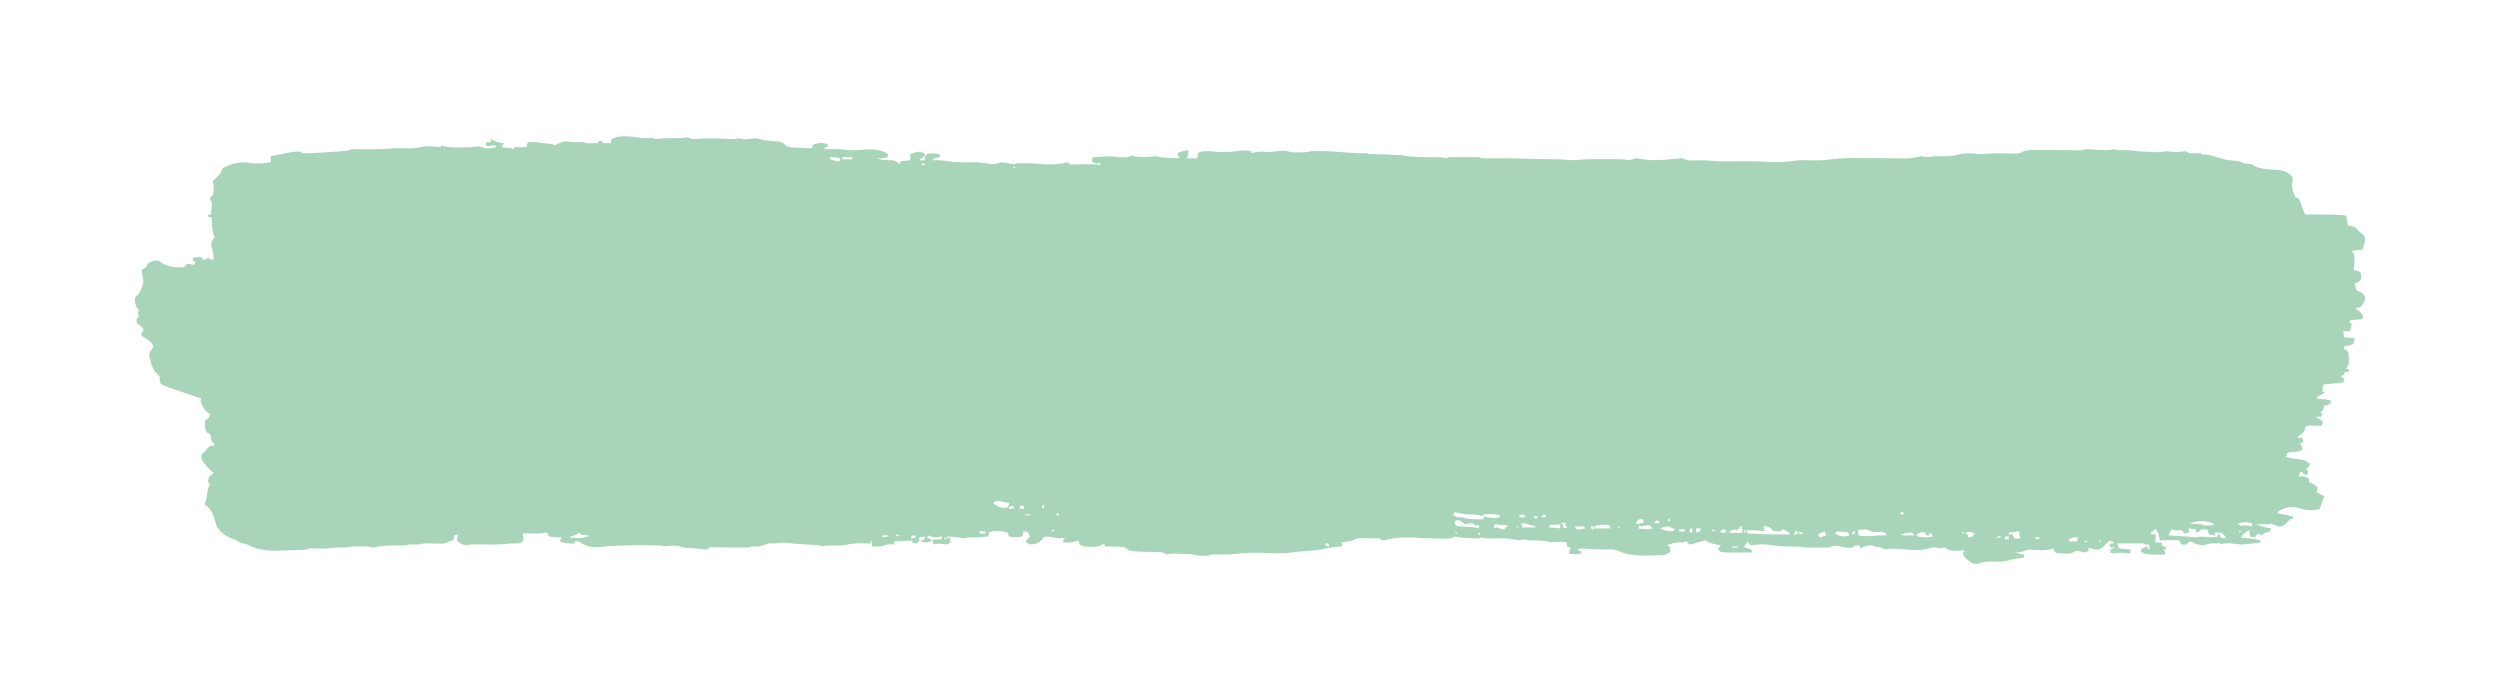 <svg width="871" height="244" viewBox="0 0 871 244" fill="none" xmlns="http://www.w3.org/2000/svg">
<g filter="url(#filter0_d_1071_1341)">
<path d="M223.559 27.047C224.752 27.15 225.934 27.134 227.131 27.102C227.759 27.124 227.759 27.124 228.09 27.474C228.698 27.441 229.305 27.385 229.911 27.321C231.98 27.13 234.019 27.099 236.093 27.137C237.078 27.15 237.97 27.137 238.933 26.905C239.677 26.773 239.677 26.773 240.261 27.112C241.444 27.691 242.651 27.431 243.919 27.321C246.844 27.11 249.708 27.168 252.633 27.363C254.033 27.45 255.351 27.495 256.743 27.288C257.886 27.124 257.886 27.124 258.548 27.474C259.853 27.531 261.087 27.449 262.376 27.255C263.723 27.083 264.544 27.344 265.831 27.825C266.471 27.897 267.113 27.954 267.756 28C272.43 28.356 272.43 28.356 274.108 29.927C274.993 30.24 275.6 30.341 276.516 30.389C276.789 30.403 277.062 30.418 277.343 30.433C277.628 30.447 277.912 30.461 278.205 30.475C278.486 30.49 278.768 30.505 279.058 30.521C280.389 30.59 281.714 30.648 283.046 30.628C283.046 30.281 283.046 29.934 283.046 29.577C284.78 28.687 286.506 28.604 288.343 29.226C288.343 29.573 288.343 29.92 288.343 30.278C288.016 30.278 287.688 30.278 287.35 30.278C287.35 30.509 287.35 30.74 287.35 30.979C287.754 30.974 288.157 30.97 288.572 30.966C289.11 30.963 289.647 30.96 290.185 30.957C290.582 30.952 290.582 30.952 290.987 30.948C292.569 30.941 294.06 31.067 295.627 31.329C297.502 31.44 299.346 31.293 301.213 31.11C304.133 30.874 306.989 31.086 309.531 32.731C309.422 33.078 309.313 33.425 309.2 33.782C307.964 34.09 306.827 34.164 305.559 34.132C307.021 34.683 308.161 34.857 309.718 34.789C311.432 34.744 312.216 35.056 313.504 36.235C313.613 35.888 313.723 35.541 313.835 35.184C314.928 35.068 316.02 34.952 317.146 34.833C317.146 34.602 317.146 34.371 317.146 34.132C317.146 33.67 317.146 33.207 317.146 32.731C318.817 31.873 320.345 31.757 322.112 32.38C322.112 32.727 322.112 33.074 322.112 33.431C321.284 34.001 321.284 34.001 320.456 34.483C320.456 34.598 320.456 34.714 320.456 34.833C321.003 34.833 321.549 34.833 322.112 34.833C322.139 34.559 322.166 34.284 322.194 34.001C322.443 33.081 322.443 33.081 323.001 32.665C323.967 32.306 324.658 32.384 325.671 32.512C326.16 32.57 326.16 32.57 326.659 32.629C327.03 32.679 327.03 32.679 327.409 32.731C327.409 33.078 327.409 33.425 327.409 33.782C327.156 33.825 326.903 33.869 326.643 33.913C325.686 34.091 325.686 34.091 324.76 34.833C324.938 34.825 325.115 34.817 325.298 34.809C327.054 34.766 328.712 34.913 330.45 35.184C333.101 35.588 335.724 35.585 338.398 35.539C338.709 35.534 339.02 35.529 339.341 35.524C339.618 35.518 339.894 35.512 340.179 35.505C341.031 35.536 341.805 35.698 342.637 35.884C342.924 35.884 343.211 35.884 343.506 35.884C344.293 35.884 344.293 35.884 345.286 36.235C345.936 36.215 345.936 36.215 346.61 36.103C346.835 36.072 347.061 36.04 347.293 36.008C348.003 35.888 348.003 35.888 348.928 35.534C349.77 35.63 350.595 35.744 351.431 35.884C353.028 36.248 353.028 36.248 354.556 35.884C357.212 35.751 359.848 35.918 362.493 36.156C365.402 36.386 368.495 36.39 371.34 35.653C371.591 35.614 371.843 35.575 372.102 35.534C372.32 35.765 372.539 35.997 372.764 36.235C373.745 36.327 373.745 36.327 374.894 36.291C375.32 36.287 375.747 36.283 376.186 36.279C376.639 36.272 377.091 36.264 377.544 36.257C378.426 36.244 379.308 36.234 380.191 36.225C380.78 36.216 380.78 36.216 381.381 36.206C382.365 36.235 382.365 36.235 383.358 36.585C383.358 36.354 383.358 36.123 383.358 35.884C382.897 35.906 382.897 35.906 382.427 35.928C381.372 35.884 381.372 35.884 380.378 35.184C380.488 34.721 380.597 34.258 380.709 33.782C381.82 33.712 382.93 33.648 384.041 33.585C384.353 33.565 384.665 33.545 384.987 33.525C386.708 33.43 388.272 33.468 389.979 33.782C391.66 33.903 393.081 33.918 394.614 33.081C394.723 33.197 394.832 33.312 394.945 33.431C397.431 33.84 399.83 33.768 402.323 33.486C403.222 33.431 403.222 33.431 404.215 33.782C404.729 33.833 405.244 33.868 405.76 33.893C406.056 33.907 406.351 33.922 406.656 33.937C406.963 33.951 407.271 33.965 407.587 33.979C407.899 33.994 408.21 34.009 408.531 34.025C409.299 34.062 410.068 34.098 410.836 34.132C410.617 33.554 410.399 32.976 410.174 32.38C411.487 31.748 412.717 31.507 414.147 31.329C413.857 33.344 413.857 33.344 413.484 34.132C414.686 34.132 415.888 34.132 417.126 34.132C417.235 33.554 417.345 32.976 417.457 32.38C418.34 31.446 420.577 31.724 421.761 31.679C422.335 31.724 422.907 31.782 423.478 31.855C425.106 32.05 426.669 32.004 428.299 31.898C428.652 31.876 428.652 31.876 429.011 31.852C430.11 31.773 431.178 31.656 432.268 31.481C433.611 31.292 434.666 31.457 435.997 31.679C435.997 31.911 435.997 32.142 435.997 32.38C436.273 32.298 436.273 32.298 436.555 32.215C438.123 31.791 439.314 31.659 440.934 31.95C441.993 32.072 443.001 31.904 444.055 31.771C447.585 31.403 447.585 31.403 449.207 31.855C449.906 32.031 450.509 32.075 451.227 32.076C451.472 32.077 451.717 32.077 451.97 32.078C452.222 32.076 452.475 32.075 452.736 32.074C452.99 32.075 453.244 32.076 453.506 32.078C454.595 32.076 455.482 32.046 456.522 31.679C457.389 31.634 458.242 31.613 459.109 31.614C459.377 31.613 459.645 31.613 459.921 31.613C463.025 31.64 466.117 31.884 469.211 32.131C471.369 32.3 473.497 32.414 475.661 32.358C476.386 32.38 476.386 32.38 477.379 32.731C477.993 32.747 478.607 32.744 479.221 32.731C481.62 32.708 483.999 32.849 486.393 33.004C487.139 33.05 487.887 33.081 488.635 33.081C488.865 33.135 489.095 33.189 489.332 33.244C490.675 33.507 492.011 33.562 493.374 33.629C493.665 33.644 493.956 33.659 494.256 33.675C496.547 33.785 498.828 33.8 501.121 33.76C502.089 33.779 502.921 33.932 503.864 34.132C504.083 34.017 504.301 33.901 504.526 33.782C505.368 33.747 506.2 33.733 507.041 33.735C507.414 33.735 507.414 33.735 507.793 33.734C508.318 33.734 508.842 33.735 509.367 33.736C510.173 33.738 510.979 33.736 511.784 33.734C512.293 33.734 512.802 33.735 513.311 33.735C513.553 33.735 513.796 33.734 514.046 33.733C515.744 33.742 515.744 33.742 516.113 34.132C516.606 34.161 517.1 34.166 517.593 34.16C517.908 34.158 518.223 34.156 518.548 34.154C518.892 34.151 519.236 34.147 519.591 34.143C522.464 34.128 525.334 34.143 528.206 34.209C528.545 34.217 528.884 34.225 529.233 34.233C530.26 34.257 531.287 34.282 532.315 34.307C533.364 34.333 534.414 34.358 535.463 34.383C536.106 34.398 536.75 34.413 537.393 34.429C539.015 34.468 540.634 34.489 542.256 34.477C543.714 34.49 545.171 34.622 546.625 34.739C547.923 34.829 549.15 34.825 550.443 34.663C552.076 34.481 553.685 34.432 555.326 34.436C555.75 34.436 555.75 34.436 556.183 34.435C556.776 34.435 557.368 34.436 557.961 34.437C558.862 34.439 559.762 34.437 560.663 34.435C561.243 34.435 561.823 34.435 562.402 34.436C562.668 34.435 562.934 34.435 563.207 34.434C564.458 34.44 565.663 34.498 566.903 34.683C568.176 34.844 568.6 34.632 569.745 34.132C570.821 34.23 570.821 34.23 572.063 34.461C575.819 35.07 579.579 34.724 583.347 34.354C583.917 34.298 583.917 34.298 584.498 34.242C584.819 34.204 585.141 34.167 585.472 34.128C586.298 34.132 586.298 34.132 586.923 34.48C587.707 34.876 588.186 34.91 589.049 34.889C589.324 34.886 589.599 34.882 589.882 34.878C590.31 34.867 590.31 34.867 590.747 34.855C592.57 34.815 594.355 34.83 596.172 35.007C599.627 35.315 603.098 35.203 606.563 35.176C609.956 35.153 613.304 35.186 616.688 35.464C618.15 35.56 619.58 35.51 621.039 35.403C621.422 35.38 621.422 35.38 621.813 35.356C622.982 35.281 624.123 35.171 625.283 34.993C627.531 34.679 629.822 34.832 632.084 34.878C634.169 34.899 636.183 34.78 638.249 34.483C641.088 34.104 643.876 34.047 646.734 34.076C647.236 34.078 647.738 34.08 648.24 34.082C649.544 34.086 650.848 34.095 652.152 34.105C654.243 34.12 656.335 34.13 658.427 34.138C659.148 34.142 659.869 34.148 660.59 34.154C665.051 34.29 665.051 34.29 669.395 33.431C669.688 33.489 669.982 33.547 670.284 33.607C671.366 33.779 672.229 33.67 673.304 33.514C674.478 33.38 675.643 33.425 676.823 33.453C678.59 33.476 680.161 33.404 681.875 32.911C684.352 32.324 686.937 32.261 689.438 32.66C690.386 32.742 691.263 32.661 692.209 32.564C694.909 32.324 697.588 32.382 700.294 32.456C700.669 32.461 701.044 32.465 701.431 32.471C701.764 32.478 702.098 32.486 702.441 32.494C703.543 32.43 703.543 32.43 704.67 31.855C706.58 31.046 708.54 31.206 710.566 31.239C711.196 31.242 711.196 31.242 711.839 31.246C712.949 31.252 714.058 31.264 715.167 31.277C716.735 31.296 718.303 31.307 719.871 31.317C720.705 31.323 721.538 31.331 722.372 31.342C722.747 31.345 723.123 31.349 723.51 31.352C723.841 31.356 724.172 31.36 724.513 31.364C725.387 31.368 725.387 31.368 726.337 30.979C726.918 30.977 727.499 30.998 728.079 31.033C728.594 31.061 728.594 31.061 729.119 31.089C729.838 31.132 730.556 31.175 731.274 31.218C732.814 31.301 734.29 31.371 735.82 31.143C736.931 30.979 736.931 30.979 737.593 31.329C738.734 31.354 739.87 31.328 741.011 31.307C742.228 31.329 742.228 31.329 743.278 31.491C745.082 31.759 746.885 31.822 748.704 31.898C749.072 31.916 749.44 31.934 749.818 31.953C750.175 31.968 750.531 31.984 750.899 32C751.22 32.014 751.542 32.028 751.873 32.043C752.882 32.029 753.816 31.866 754.808 31.679C755.598 31.734 755.598 31.734 756.36 31.855C757.951 32.061 759.4 31.934 760.983 31.7C761.76 31.679 761.76 31.679 762.754 32.38C763.728 32.452 763.728 32.452 764.781 32.402C765.43 32.383 766.078 32.373 766.726 32.38C766.89 32.554 766.89 32.554 767.057 32.731C767.553 32.787 768.05 32.828 768.547 32.862C770.007 33.001 771.244 33.344 772.618 33.865C774.847 34.681 777.06 34.933 779.406 35.063C780.307 35.185 780.829 35.448 781.624 35.884C782.385 36.007 783.134 36.06 783.901 36.114C784.604 36.235 784.604 36.235 785.597 36.936C787.792 37.854 789.93 38.051 792.26 38.118C794.531 38.195 796.401 38.43 798.177 40.09C798.839 41.141 798.839 41.141 798.785 41.81C798.735 42.059 798.684 42.308 798.632 42.564C798.374 44.498 798.876 46.141 799.833 47.799C800.16 47.914 800.488 48.03 800.826 48.149C801.488 49.2 801.488 49.2 801.798 50.361C802.134 51.596 802.587 52.619 803.143 53.756C803.561 53.753 803.561 53.753 803.987 53.75C805.041 53.744 806.096 53.74 807.15 53.737C807.602 53.735 808.055 53.733 808.507 53.73C811.482 53.71 814.416 53.81 817.379 54.106C817.597 55.263 817.816 56.419 818.041 57.611C818.389 57.632 818.737 57.654 819.096 57.676C820.601 58.016 821.011 58.512 822.014 59.713C822.314 59.937 822.615 60.161 822.924 60.392C823.669 61.115 823.669 61.115 824 62.078C824 63.604 823.576 64.623 823.007 66.021C822.772 66.038 822.536 66.055 822.294 66.073C821.99 66.099 821.686 66.125 821.372 66.152C820.917 66.189 820.917 66.189 820.453 66.226C820.203 66.274 819.953 66.322 819.696 66.371C819.587 66.603 819.478 66.834 819.365 67.072C819.584 67.072 819.802 67.072 820.027 67.072C820.354 68.455 820.346 69.621 820.213 71.036C820.18 71.411 820.146 71.785 820.111 72.171C820.084 72.454 820.056 72.737 820.027 73.029C821.174 73.376 821.174 73.376 822.345 73.73C822.614 74.869 822.614 74.869 822.676 76.183C821.91 77.037 821.91 77.037 821.02 77.585C820.802 77.585 820.583 77.585 820.358 77.585C820.54 78.787 820.54 78.787 821.02 80.038C821.981 80.648 821.981 80.648 823.007 81.089C823.648 81.746 823.648 81.746 824 82.491C823.963 84.019 823.364 84.945 822.345 85.995C821.269 86.28 821.269 86.28 820.358 86.345C820.604 86.483 820.85 86.62 821.103 86.761C822.095 87.453 822.692 88.096 823.338 89.149C823.229 89.496 823.119 89.843 823.007 90.2C821.587 90.316 820.166 90.431 818.703 90.55C818.703 90.897 818.703 91.244 818.703 91.602C818.922 91.602 819.14 91.602 819.365 91.602C819.192 92.57 818.998 93.468 818.703 94.405C817.931 94.405 817.158 94.405 816.386 94.405C816.549 95.446 816.549 95.446 816.717 96.508C817.918 96.623 819.12 96.739 820.358 96.858C820.027 98.61 820.027 98.61 819.469 99.048C818.559 99.361 817.664 99.525 816.717 99.661C816.717 100.008 816.717 100.355 816.717 100.713C816.93 100.789 817.143 100.866 817.362 100.945C818.041 101.413 818.041 101.413 818.254 102.276C818.273 102.613 818.291 102.95 818.31 103.297C818.344 103.8 818.344 103.8 818.378 104.313C818.369 105.682 818.305 106.39 817.379 107.371C817.706 107.486 818.034 107.602 818.372 107.721C818.372 107.952 818.372 108.184 818.372 108.422C817.553 108.595 817.553 108.595 816.717 108.772C816.717 109.004 816.717 109.235 816.717 109.473C816.28 109.704 815.843 109.936 815.392 110.174C815.829 110.405 816.266 110.637 816.717 110.875C816.607 111.337 816.498 111.8 816.386 112.277C814.091 112.508 811.797 112.739 809.433 112.977C809.324 113.787 809.215 114.596 809.102 115.43C809.43 115.546 809.758 115.662 810.095 115.781C809.416 116.141 808.738 116.498 808.047 116.832C807.39 117.137 807.39 117.137 807.116 117.883C807.391 117.905 807.666 117.926 807.95 117.948C808.31 117.977 808.669 118.006 809.04 118.037C809.397 118.065 809.755 118.094 810.123 118.123C811.089 118.234 811.089 118.234 812.082 118.584C812.082 118.815 812.082 119.047 812.082 119.285C811.234 120.09 810.93 120.336 809.764 120.336C809.73 120.546 809.696 120.756 809.661 120.971C809.404 121.837 809.079 122.201 808.44 122.789C808.659 122.905 808.877 123.021 809.102 123.14C808.993 123.487 808.884 123.834 808.771 124.191C808.116 124.191 807.46 124.191 806.785 124.191C807.654 124.805 808.535 125.378 809.433 125.943C809.215 126.406 808.996 126.868 808.771 127.345C808.448 127.341 808.125 127.337 807.792 127.332C807.16 127.328 807.16 127.328 806.516 127.323C805.888 127.317 805.888 127.317 805.247 127.311C804.138 127.288 804.138 127.288 803.143 127.695C803.129 127.955 803.116 128.216 803.102 128.484C802.697 129.831 801.941 130.136 800.826 130.849C800.716 131.08 800.607 131.312 800.495 131.55C801.041 131.55 801.587 131.55 802.15 131.55C802.314 132.244 802.314 132.244 802.481 132.952C802.044 133.183 801.607 133.414 801.157 133.652C801.321 133.804 801.484 133.956 801.653 134.112C802.15 134.704 802.15 134.704 802.15 135.755C800.771 136.463 799.692 136.456 798.177 136.456C797.239 136.77 797.239 136.77 796.522 137.157C796.631 137.388 796.74 137.619 796.853 137.857C796.634 137.973 796.416 138.089 796.191 138.208C797.876 138.599 799.515 138.926 801.24 139.04C802.782 139.177 803.607 139.632 804.798 140.661C804.467 141.712 804.467 141.712 803.474 142.413C803.693 142.644 803.911 142.875 804.136 143.114C804.012 143.858 804.012 143.858 803.805 144.515C803.164 144.384 803.164 144.384 802.481 144.165C802.372 143.934 802.263 143.702 802.15 143.464C801.931 143.464 801.713 143.464 801.488 143.464C801.269 143.927 801.051 144.389 800.826 144.866C801.483 144.934 802.14 145.003 802.798 145.071C803.474 145.216 803.474 145.216 804.467 145.917C804.467 146.264 804.467 146.611 804.467 146.968C804.713 147.062 804.959 147.156 805.212 147.253C806.078 147.649 806.719 148.093 807.447 148.721C807.283 149.588 807.283 149.588 807.116 150.473C807.99 150.935 808.864 151.398 809.764 151.874C809.631 152.221 809.631 152.221 809.495 152.575C809.017 153.854 808.563 155.141 808.109 156.43C805.741 156.848 803.448 156.917 801.157 156.058C798.744 155.26 796.69 155.626 794.441 156.756C793.819 157.094 793.819 157.094 793.542 157.832C795.29 158.178 797.038 158.525 798.839 158.883C798.839 159.114 798.839 159.345 798.839 159.584C798.512 159.699 798.184 159.815 797.846 159.934C797.287 160.511 796.736 161.095 796.191 161.686C795.108 162.45 794.795 162.516 793.542 162.387C793.337 162.271 793.132 162.155 792.921 162.035C792.119 161.637 791.594 161.605 790.713 161.618C790.433 161.62 790.154 161.622 789.866 161.625C789.577 161.63 789.288 161.636 788.99 161.642C788.549 161.647 788.549 161.647 788.099 161.652C787.375 161.66 786.652 161.672 785.928 161.686C787.177 162.147 788.395 162.521 789.694 162.781C789.983 162.84 790.272 162.899 790.571 162.959C790.786 163.002 791.002 163.044 791.225 163.088C791.116 163.435 791.006 163.782 790.894 164.139C790.125 164.386 789.352 164.62 788.576 164.84C788.467 165.071 788.358 165.303 788.245 165.541C787.426 165.194 787.426 165.194 786.59 164.84C786.262 165.303 785.935 165.765 785.597 166.242C785.051 166.126 784.504 166.01 783.942 165.891C783.569 164.577 783.569 164.577 783.942 163.789C782.533 163.954 781.892 164.828 780.962 165.891C780.798 166.065 780.798 166.065 780.631 166.242C782.276 166.463 783.921 166.668 785.571 166.844C786.26 166.943 786.912 167.101 787.583 167.293C787.583 167.524 787.583 167.756 787.583 167.994C781.245 168.835 781.245 168.835 778.457 168.448C776.745 168.227 774.992 168.115 773.348 168.695C773.348 168.463 773.348 168.232 773.348 167.994C773.129 168.109 772.911 168.225 772.686 168.344C772.054 168.333 771.423 168.321 770.792 168.307C769.989 168.347 769.302 168.518 768.527 168.738C766.751 169.198 765.472 168.723 763.85 167.884C763.471 167.765 763.471 167.765 763.085 167.643C762.409 168.121 762.409 168.121 761.76 168.695C760.912 168.848 760.912 168.848 760.105 168.695C759.957 168.463 759.808 168.231 759.655 167.993C759.174 167.223 759.174 167.223 758.391 167.134C758.119 167.141 757.847 167.148 757.567 167.156C757.271 167.161 756.976 167.165 756.671 167.17C756.364 167.182 756.056 167.193 755.739 167.205C755.428 167.212 755.117 167.218 754.796 167.225C754.027 167.241 753.259 167.264 752.491 167.293C752.34 166.597 752.189 165.901 752.038 165.205C751.835 164.392 751.835 164.392 751.167 163.438C750.948 163.438 750.73 163.438 750.504 163.438C750.395 163.67 750.286 163.901 750.173 164.139C749.955 164.139 749.736 164.139 749.511 164.139C749.511 164.486 749.511 164.833 749.511 165.19C750.057 165.19 750.604 165.19 751.167 165.19C751.057 166.116 750.948 167.041 750.836 167.994C751.6 167.994 752.365 167.994 753.153 167.994C753.153 168.341 753.153 168.688 753.153 169.045C753.972 169.392 753.972 169.392 754.808 169.746C754.699 169.977 754.59 170.208 754.477 170.447C754.259 170.447 754.04 170.447 753.815 170.447C754.034 170.909 754.252 171.372 754.477 171.848C754.146 172.199 754.146 172.199 752.884 172.243C747.523 172.17 747.523 172.17 745.87 171.148C745.979 170.801 746.088 170.454 746.201 170.096C747.215 169.68 747.215 169.68 748.187 169.395C748.187 169.627 748.187 169.858 748.187 170.096C748.406 170.212 748.624 170.328 748.849 170.447C748.849 169.869 748.849 169.29 748.849 168.695C748.583 168.702 748.317 168.709 748.042 168.717C747.194 168.695 747.194 168.695 746.863 168.344C746.261 168.314 745.658 168.307 745.055 168.31C744.687 168.311 744.319 168.312 743.94 168.313C743.553 168.316 743.165 168.319 742.766 168.322C742.381 168.324 741.996 168.325 741.599 168.327C740.884 168.33 740.169 168.334 739.453 168.339C738.833 168.343 738.213 168.344 737.593 168.344C737.812 168.922 738.03 169.501 738.255 170.096C739.566 170.212 740.877 170.328 742.228 170.447C742.228 170.794 742.228 171.141 742.228 171.498C742.064 171.671 742.064 171.671 741.897 171.848C741.385 171.807 740.875 171.745 740.366 171.673C738.93 171.499 737.699 171.601 736.269 171.848C735.941 171.733 735.613 171.617 735.276 171.498C735.276 171.151 735.276 170.804 735.276 170.447C736.095 170.1 736.095 170.1 736.931 169.746C736.385 169.746 735.838 169.746 735.276 169.746C735.112 169.226 735.112 169.226 734.945 168.695C735.163 168.463 735.382 168.232 735.607 167.994C735.607 168.225 735.607 168.456 735.607 168.695C735.934 168.463 736.262 168.232 736.6 167.994C735.781 167.647 735.781 167.647 734.945 167.293C734.614 167.647 734.614 167.647 734.276 168.007C731.813 170.421 731.813 170.421 730.25 170.5C729.352 170.314 728.519 170.085 727.661 169.746C727.661 170.093 727.661 170.44 727.661 170.797C726.668 171.498 726.668 171.498 725.675 171.389C724.682 171.148 724.682 171.148 723.689 170.797C723.134 171.064 722.579 171.332 722.025 171.602C720.889 172.03 719.805 171.925 718.619 171.827C718.264 171.812 718.264 171.812 717.902 171.797C717.216 171.749 717.216 171.749 716.074 171.498C715.584 170.777 715.584 170.777 715.412 170.096C715.238 170.151 715.065 170.206 714.886 170.262C712.682 170.848 710.692 170.78 708.453 170.545C707.03 170.412 706.104 170.502 704.818 171.148C703.936 171.32 703.064 171.402 702.17 171.498C703.164 171.849 704.115 172.029 705.149 172.199C705.149 172.546 705.149 172.893 705.149 173.25C704.869 173.293 704.589 173.335 704.301 173.379C703.925 173.438 703.55 173.496 703.163 173.557C702.794 173.614 702.425 173.671 702.045 173.729C700.826 173.933 700.826 173.933 699.584 174.326C698.008 174.758 696.484 174.703 694.866 174.652C692.837 174.587 691.188 174.662 689.258 175.353C688.093 175.594 687.512 175.508 686.497 174.853C684.426 173.235 684.426 173.235 683.999 172.161C683.986 171.942 683.974 171.723 683.961 171.498C684.18 171.267 684.398 171.035 684.623 170.797C684.037 170.815 684.037 170.815 683.439 170.834C682.923 170.844 682.408 170.854 681.892 170.863C681.506 170.876 681.506 170.876 681.112 170.89C679.603 170.91 678.838 170.844 677.671 169.746C676.645 169.859 676.645 169.859 675.685 170.096C675.466 169.981 675.248 169.865 675.023 169.746C673.878 169.659 673.024 169.75 671.919 170.096C668.351 171.099 664.135 170.431 660.487 170.19C658.82 170.089 658.82 170.089 657.17 170.306C656.483 170.447 656.483 170.447 655.49 169.746C654.719 169.617 653.947 169.5 653.173 169.395C652.954 169.28 652.736 169.164 652.51 169.045C650.769 168.903 649.712 169.164 648.207 170.096C648.097 169.749 647.988 169.402 647.876 169.045C647.076 168.987 647.076 168.987 646.22 169.045C646.002 169.276 645.783 169.508 645.558 169.746C643.679 170.037 641.838 169.639 640.017 169.164C639.21 169.036 638.709 169.111 637.944 169.395C637.834 169.511 637.725 169.627 637.613 169.746C637.006 169.781 636.398 169.792 635.791 169.792C635.415 169.793 635.04 169.793 634.653 169.794C634.059 169.792 634.059 169.792 633.454 169.79C632.873 169.792 632.873 169.792 632.281 169.794C629.084 169.79 629.084 169.79 627.566 169.568C626.276 169.384 625.05 169.374 623.75 169.395C621.322 169.419 618.986 169.256 616.59 168.848C614.706 168.599 612.854 168.553 610.983 168.914C610.135 169.045 610.135 169.045 609.141 168.344C609.141 168.113 609.141 167.882 609.141 167.643C608.686 168.095 608.245 168.564 607.817 169.045C607.817 169.276 607.817 169.508 607.817 169.746C608.193 169.84 608.568 169.934 608.955 170.031C609.344 170.168 609.734 170.305 610.135 170.447C610.244 170.794 610.353 171.141 610.466 171.498C609.086 171.508 607.707 171.514 606.327 171.52C605.745 171.524 605.745 171.524 605.151 171.529C600.994 171.541 600.994 171.541 599.21 171.148C598.991 170.801 598.773 170.454 598.547 170.096C598.875 169.749 599.203 169.402 599.541 169.045C599.242 168.977 598.942 168.91 598.634 168.84C598.048 168.703 598.048 168.703 597.451 168.563C597.063 168.474 596.675 168.384 596.275 168.292C595.237 167.994 595.237 167.994 594.244 167.293C593.322 167.405 592.484 167.675 591.593 167.945C591.252 168.048 590.911 168.15 590.561 168.257C590.218 168.363 589.876 168.47 589.523 168.58C589.224 168.618 588.924 168.656 588.616 168.695C588.032 168.19 588.032 168.19 587.622 167.643C587.024 167.75 587.024 167.75 586.298 167.994C585.895 167.979 585.492 167.965 585.077 167.95C583.486 167.918 582.139 168.44 580.67 169.045C580.998 169.161 581.326 169.276 581.663 169.395C581.773 169.974 581.882 170.552 581.994 171.148C580.851 172.267 579.966 172.358 578.433 172.427C578.216 172.438 577.998 172.448 577.774 172.458C577.07 172.488 576.367 172.509 575.663 172.527C575.424 172.535 575.186 172.543 574.94 172.551C570.933 172.67 567 172.519 563.283 170.751C562.2 170.35 561.29 170.393 560.144 170.425C557.579 170.474 555.035 170.355 552.474 170.19C552.19 170.173 551.905 170.156 551.612 170.139C551.231 170.114 551.231 170.114 550.842 170.089C550.183 170.048 550.183 170.048 549.55 170.447C549.987 170.678 550.424 170.909 550.875 171.148C550.875 171.379 550.875 171.61 550.875 171.848C549.333 172.142 548.103 172.205 546.571 171.848C546.789 171.155 547.008 170.461 547.233 169.746C546.796 169.63 546.359 169.515 545.909 169.395C545.909 168.933 545.909 168.47 545.909 167.994C543.942 167.675 543.942 167.675 541.977 167.84C540.923 167.997 540.279 167.89 539.246 167.665C537.561 167.302 535.992 167.255 534.278 167.293C533.161 167.293 532.092 167.164 530.99 166.985C530.346 166.903 530.346 166.903 529.739 167.136C528.891 167.322 528.378 167.192 527.541 166.966C525.561 166.508 523.657 166.526 521.638 166.57C520.943 166.582 520.247 166.593 519.552 166.602C519.249 166.608 518.946 166.614 518.633 166.621C517.769 166.592 517.769 166.592 516.871 166.394C516.107 166.156 516.107 166.156 515.451 166.592C514.91 166.602 514.369 166.588 513.828 166.562C513.345 166.539 513.345 166.539 512.853 166.515C512.515 166.497 512.178 166.479 511.83 166.461C511.326 166.438 511.326 166.438 510.812 166.414C508.297 166.287 508.297 166.287 507.175 165.891C506.934 165.998 506.692 166.105 506.444 166.216C505.271 166.693 504.211 166.681 502.974 166.658C502.711 166.656 502.448 166.654 502.177 166.653C500.287 166.632 498.399 166.563 496.51 166.487C488.708 166.06 488.708 166.06 481.021 167.293C481.021 167.062 481.021 166.83 481.021 166.592C479.669 166.572 478.317 166.559 476.965 166.548C476.582 166.542 476.198 166.537 475.803 166.531C475.434 166.528 475.064 166.526 474.684 166.524C474.344 166.52 474.005 166.516 473.654 166.513C472.723 166.594 472.224 166.817 471.42 167.293C470.679 167.446 469.933 167.576 469.185 167.687C468.798 167.746 468.41 167.805 468.011 167.865C467.716 167.908 467.421 167.95 467.116 167.994C467.335 168.109 467.553 168.225 467.778 168.344C467.669 168.691 467.56 169.038 467.447 169.395C467.18 169.417 466.912 169.438 466.637 169.46C466.106 169.504 466.106 169.504 465.564 169.549C465.215 169.577 464.865 169.606 464.505 169.635C463.587 169.734 462.72 169.887 461.819 170.096C459.403 170.653 457.036 170.912 454.57 171.028C453.529 171.078 452.522 171.152 451.489 171.31C448.087 171.818 444.782 171.86 441.356 171.673C437.43 171.492 433.672 171.562 429.768 172.046C427.806 172.278 425.83 172.216 423.858 172.186C423.159 172.178 422.46 172.187 421.761 172.199C421.652 172.315 421.542 172.43 421.43 172.549C420.672 172.584 419.913 172.595 419.154 172.593C418.738 172.594 418.323 172.595 417.894 172.596C416.795 172.549 416.795 172.549 415.802 172.199C414.619 172.076 413.431 172.035 412.243 171.98C411.919 171.962 411.596 171.944 411.263 171.925C409.875 171.858 408.561 171.8 407.189 172.059C406.201 172.199 406.201 172.199 405.208 171.498C404.257 171.374 404.257 171.374 403.176 171.365C402.773 171.353 402.37 171.341 401.955 171.329C401.533 171.32 401.111 171.31 400.677 171.301C393.561 171.119 393.561 171.119 391.965 169.746C391.148 169.544 391.148 169.544 390.269 169.505C389.952 169.482 389.635 169.46 389.308 169.437C387.875 169.377 386.447 169.366 385.013 169.395C384.904 169.049 384.795 168.702 384.682 168.344C384.268 168.601 384.268 168.601 383.845 168.863C382.533 169.471 381.618 169.525 380.192 169.505C379.768 169.504 379.345 169.502 378.908 169.501C377.805 169.402 377.047 169.244 376.075 168.695C375.806 167.95 375.806 167.95 375.743 167.293C375.423 167.409 375.102 167.524 374.771 167.643C373.328 168.088 371.938 168.058 370.447 167.994C370.447 167.647 370.447 167.3 370.447 166.943C370.774 166.711 371.102 166.48 371.44 166.242C370.999 166.35 370.999 166.35 370.55 166.461C368.932 166.72 367.4 166.34 365.808 166.023C364.883 165.9 364.346 165.865 363.494 166.242C363.31 166.524 363.126 166.805 362.936 167.096C361.863 168.354 360.764 168.591 359.19 168.695C358.177 168.388 358.177 168.388 357.535 167.994C357.535 167.647 357.535 167.3 357.535 166.943C357.754 166.943 357.972 166.943 358.197 166.943C358.197 166.711 358.197 166.48 358.197 166.242C358.416 166.242 358.634 166.242 358.859 166.242C358.652 165.357 358.652 165.357 358.197 164.49C357.354 164.176 357.354 164.176 356.542 164.139C356.433 164.717 356.323 165.296 356.211 165.891C354.577 166.209 353.197 166.329 351.576 165.891C351.355 165.424 351.135 164.957 350.914 164.49C349.104 164.011 346.323 163.59 344.624 164.49C344.408 165.199 344.408 165.199 344.293 165.891C342.169 166.196 340.118 166.263 337.975 166.22C337.043 166.201 337.043 166.201 336.302 166.439C335.535 166.629 335.118 166.462 334.361 166.242C333.617 166.165 332.872 166.1 332.126 166.045C331.739 166.015 331.351 165.986 330.952 165.956C330.657 165.934 330.361 165.913 330.057 165.891C330.057 166.123 330.057 166.354 330.057 166.592C330.385 166.476 330.713 166.361 331.05 166.242C331.112 167.074 331.112 167.074 331.05 167.994C329.948 168.771 329.831 168.756 328.609 168.541C327.457 168.37 326.556 168.346 325.422 168.695C325.204 168.232 324.985 167.77 324.76 167.293C325.091 166.943 325.091 166.943 325.775 166.908C326.184 166.914 326.184 166.914 326.602 166.921C326.875 166.924 327.149 166.927 327.431 166.93C327.642 166.934 327.853 166.938 328.071 166.943C328.071 166.596 328.071 166.249 328.071 165.891C327.771 165.941 327.771 165.941 327.465 165.993C327.201 166.031 326.936 166.07 326.664 166.11C326.272 166.171 326.272 166.171 325.872 166.233C324.985 166.243 324.519 166.019 323.767 165.541C323.439 165.772 323.111 166.003 322.774 166.242C323.32 166.473 323.866 166.704 324.429 166.943C324.429 167.174 324.429 167.405 324.429 167.643C322.31 168.075 322.31 168.075 321.305 167.665C321.134 167.542 320.963 167.42 320.787 167.293C321.224 167.177 321.661 167.062 322.112 166.943C322.112 166.596 322.112 166.249 322.112 165.891C321.456 166.007 320.801 166.123 320.125 166.242C320.234 166.589 320.344 166.936 320.456 167.293C319.877 167.84 319.877 167.84 319.132 168.344C318.387 168.235 318.387 168.235 317.808 167.994C317.808 167.763 317.808 167.531 317.808 167.293C314.694 167.466 314.694 167.466 311.518 167.643C311.518 167.99 311.518 168.337 311.518 168.695C311.115 168.68 310.712 168.666 310.297 168.651C309.412 168.648 308.908 168.677 308.083 169.045C306.721 169.594 305.344 169.449 303.903 169.395C303.572 168.344 303.572 168.344 303.903 167.293C303.685 167.524 303.466 167.756 303.241 167.994C303.241 168.109 303.241 168.225 303.241 168.344C302.803 168.338 302.803 168.338 302.355 168.332C298.315 168.223 298.315 168.223 294.341 168.875C293.62 169.05 293.004 169.08 292.266 169.067C292.009 169.064 291.751 169.062 291.487 169.059C290.951 169.05 290.416 169.041 289.88 169.031C288.537 169.017 287.345 169.089 286.026 169.395C285.917 169.28 285.807 169.164 285.695 169.045C285.028 168.969 284.358 168.915 283.688 168.87C283.27 168.841 282.852 168.812 282.422 168.782C281.504 168.722 280.586 168.665 279.667 168.607C279.207 168.578 278.747 168.549 278.287 168.519C277.948 168.499 277.948 168.499 277.602 168.477C276.497 168.406 275.409 168.307 274.315 168.125C273.019 167.983 271.878 168.09 270.592 168.258C269.804 168.344 269.804 168.344 268.604 168.3C267.582 168.34 267.112 168.465 266.204 168.87C264.926 169.435 263.854 169.474 262.482 169.398C261.828 169.346 261.828 169.346 261.196 169.746C260.752 169.774 260.306 169.78 259.861 169.775C259.585 169.772 259.31 169.77 259.027 169.768C258.729 169.764 258.432 169.76 258.125 169.755C257.498 169.751 256.871 169.747 256.244 169.742C255.253 169.734 254.262 169.724 253.271 169.712C252.316 169.702 251.362 169.695 250.407 169.69C249.962 169.683 249.962 169.683 249.507 169.676C249.093 169.674 249.093 169.674 248.67 169.672C248.306 169.668 248.306 169.668 247.935 169.664C247.184 169.708 247.184 169.708 246.299 170.447C245.652 170.451 245.652 170.451 244.892 170.337C243.003 170.085 241.119 169.979 239.218 169.879C238.022 169.746 238.022 169.746 236.863 169.374C235.571 169.007 234.609 169.052 233.284 169.198C231.132 169.428 231.132 169.428 230.408 169.045C229.398 169.006 228.397 168.988 227.387 168.986C227.08 168.985 226.773 168.983 226.457 168.982C225.457 168.979 224.456 168.979 223.455 168.979C223.118 168.979 222.78 168.979 222.432 168.978C218.061 168.977 213.734 169.057 209.382 169.527C206.77 169.808 204.683 169.649 202.412 168.125C201.568 167.529 201.568 167.529 200.281 167.643C200.281 167.875 200.281 168.106 200.281 168.344C198.368 168.427 196.801 168.298 194.984 167.643C195.203 167.181 195.421 166.718 195.646 166.242C195.343 166.233 195.04 166.224 194.728 166.214C194.335 166.194 193.941 166.175 193.536 166.154C193.144 166.138 192.752 166.122 192.349 166.105C191.343 165.891 191.343 165.891 190.874 165.174C190.81 164.948 190.746 164.722 190.68 164.49C190.209 164.576 190.209 164.576 189.727 164.663C188.176 164.898 186.637 164.878 185.073 164.862C184.784 164.86 184.494 164.859 184.196 164.857C183.488 164.853 182.78 164.847 182.073 164.84C182.141 165.23 182.209 165.621 182.28 166.023C182.321 166.442 182.362 166.861 182.404 167.293C181.593 168.151 181.212 168.185 180.086 168.344C179.314 168.344 178.542 168.344 177.769 168.344C177.245 168.399 176.72 168.458 176.197 168.519C173.757 168.763 171.319 168.72 168.872 168.695C167.962 168.685 167.053 168.678 166.143 168.673C165.546 168.667 165.546 168.667 164.937 168.66C163.887 168.659 163.887 168.659 162.971 168.9C161.764 169.13 160.955 168.567 159.892 167.994C159.673 167.763 159.455 167.531 159.23 167.293C159.354 166.198 159.354 166.198 159.561 165.19C159.124 165.306 158.687 165.422 158.236 165.541C158.127 166.119 158.018 166.697 157.905 167.293C157.66 167.336 157.414 167.38 157.161 167.424C156.272 167.59 156.272 167.59 155.64 168.004C154.768 168.419 154.142 168.419 153.189 168.4C152.857 168.396 152.525 168.393 152.184 168.389C151.839 168.381 151.494 168.374 151.139 168.366C150.457 168.354 149.775 168.343 149.092 168.335C148.79 168.328 148.488 168.322 148.177 168.316C147.3 168.345 146.512 168.497 145.656 168.695C144.912 168.716 144.176 168.695 143.432 168.673C142.675 168.668 142.675 168.668 141.95 168.871C140.603 169.123 139.281 169.051 137.918 169.023C135.348 168.991 132.917 169.178 130.385 169.627C129.434 169.746 129.434 169.746 128.441 169.395C127.998 169.364 127.554 169.35 127.11 169.349C126.854 169.348 126.597 169.348 126.332 169.348C126.065 169.349 125.799 169.35 125.524 169.352C125.26 169.35 124.997 169.349 124.726 169.348C123.273 169.35 121.93 169.482 120.496 169.746C119.771 169.761 119.047 169.76 118.323 169.746C116.853 169.714 116.853 169.714 115.403 169.921C114.534 170.097 113.761 170.131 112.877 170.118C112.572 170.116 112.267 170.113 111.952 170.11C111.48 170.103 111.48 170.103 110.998 170.096C110.369 170.087 109.74 170.08 109.111 170.074C108.696 170.068 108.696 170.068 108.271 170.062C107.563 170.048 107.563 170.048 106.922 170.447C106.308 170.501 105.692 170.534 105.077 170.558C104.701 170.572 104.325 170.587 103.938 170.603C100.686 170.713 100.686 170.713 99.061 170.762C98.201 170.79 97.343 170.826 96.485 170.868C92.999 170.981 89.189 170.436 86.065 168.695C85.634 168.572 85.199 168.462 84.762 168.366C83.605 168.079 82.77 167.617 81.761 166.943C81.461 166.849 81.16 166.755 80.851 166.658C78.659 165.81 76.785 164.444 75.471 162.387C75.196 161.535 74.95 160.672 74.726 159.803C74.065 157.433 73.147 156.014 71.167 154.678C71.321 154.396 71.321 154.396 71.478 154.108C71.893 153.126 72.02 152.238 72.161 151.174C72.334 149.861 72.525 148.822 73.154 147.669C72.935 147.438 72.717 147.207 72.492 146.968C72.512 146.136 72.512 146.136 72.823 145.216C73.671 144.406 73.671 144.406 74.478 143.815C74.306 143.666 74.134 143.517 73.957 143.364C72.43 142.005 71.209 140.722 70.174 138.909C70.174 137.507 70.174 137.507 70.733 136.828C70.986 136.59 71.238 136.351 71.499 136.105C71.765 135.787 72.031 135.469 72.305 135.142C73.154 134.353 73.154 134.353 74.085 134.244C74.324 134.28 74.563 134.316 74.809 134.353C74.645 133.833 74.645 133.833 74.478 133.302C74.26 133.186 74.041 133.071 73.816 132.952C73.619 132.235 73.5 131.517 73.372 130.783C73.3 130.574 73.228 130.364 73.154 130.148C72.826 130.033 72.498 129.917 72.161 129.798C71.283 128.404 71.251 127.233 71.499 125.593C72.14 124.958 72.14 124.958 72.823 124.541C73.086 123.808 73.086 123.808 73.154 123.14C72.854 123.009 72.854 123.009 72.547 122.876C71.716 122.369 71.424 121.927 70.94 121.059C70.733 120.697 70.733 120.697 70.522 120.327C70.174 119.635 70.174 119.635 69.843 118.584C69.953 118.353 70.062 118.122 70.174 117.883C68.305 117.214 66.428 116.576 64.544 115.957C62.995 115.444 61.453 114.914 59.911 114.379C59.675 114.299 59.438 114.218 59.195 114.135C58.047 113.736 56.944 113.345 55.939 112.627C55.628 111.401 55.628 111.401 55.608 110.174C54.835 109.24 54.835 109.24 53.952 108.422C53.06 107.093 52.676 105.791 52.297 104.217C52.222 103.964 52.147 103.711 52.069 103.45C51.941 102.663 52.038 102.161 52.297 101.413C52.625 101.067 52.625 101.067 52.959 100.713C53.295 100.08 53.295 100.08 53.29 99.311C52.425 97.81 51.465 97.225 49.98 96.508C49.761 96.276 49.542 96.045 49.317 95.807C49.317 95.46 49.317 95.113 49.317 94.755C49.536 94.64 49.754 94.524 49.98 94.405C49.964 93.747 49.964 93.747 49.648 93.003C49.147 92.667 49.147 92.667 48.635 92.324C48.314 92.086 47.993 91.847 47.662 91.602C47.538 90.638 47.538 90.638 47.662 89.85C47.881 89.734 48.099 89.618 48.324 89.499C48.215 88.805 48.106 88.111 47.993 87.397C48.212 87.397 48.43 87.397 48.655 87.397C48.444 87.165 48.232 86.934 48.014 86.696C47.106 85.298 47 84.536 47 82.841C47.559 82.14 47.559 82.14 48.324 81.439C49.291 79.765 50.146 78.029 49.855 76.03C49.787 75.733 49.719 75.437 49.648 75.132C49.536 74.431 49.425 73.731 49.317 73.029C49.584 72.877 49.85 72.726 50.124 72.569C51.065 72.046 51.065 72.046 51.304 70.927C52.659 70.026 53.684 69.635 55.276 69.876C55.827 70.218 56.376 70.562 56.918 70.918C58.915 71.978 62.007 72.431 64.215 71.978C64.381 71.8 64.547 71.622 64.718 71.439C64.88 71.27 65.042 71.101 65.208 70.927C66.429 71.036 66.429 71.036 67.526 71.277C67.853 70.757 67.853 70.757 68.188 70.226C67.86 70.11 67.532 69.995 67.195 69.876C67.195 69.528 67.195 69.182 67.195 68.824C69.76 68.43 69.76 68.43 70.505 68.824C70.505 69.055 70.505 69.287 70.505 69.525C71.324 69.404 71.324 69.404 72.161 69.175C72.27 68.943 72.379 68.712 72.492 68.474C72.601 68.705 72.71 68.936 72.823 69.175C73.659 69.404 73.659 69.404 74.478 69.525C74.332 67.161 74.332 67.161 73.713 64.904C73.446 63.75 73.571 63.555 74.106 62.56C74.454 62.018 74.454 62.018 74.809 61.465C74.7 61.35 74.591 61.234 74.478 61.115C73.944 59 73.74 56.989 73.816 54.807C73.16 54.634 73.16 54.634 72.492 54.457C72.492 54.226 72.492 53.994 72.492 53.756C72.819 53.756 73.147 53.756 73.485 53.756C73.558 53.078 73.626 52.398 73.692 51.719C73.749 51.152 73.749 51.152 73.808 50.574C73.907 49.482 73.907 49.482 73.154 48.5C73.263 48.153 73.372 47.806 73.485 47.448C73.703 47.333 73.922 47.217 74.147 47.098C74.315 46.321 74.315 46.321 74.375 45.412C74.418 44.953 74.418 44.953 74.461 44.485C74.519 43.605 74.519 43.605 74.274 42.834C74.232 42.622 74.19 42.41 74.147 42.192C74.871 41.316 74.871 41.316 75.802 40.44C76.807 39.549 76.807 39.549 77.23 38.316C77.458 37.637 77.458 37.637 78.513 37.067C78.93 36.898 79.352 36.738 79.775 36.585C80.084 36.465 80.392 36.344 80.71 36.22C81.812 35.868 82.808 35.73 83.955 35.644C84.321 35.613 84.687 35.583 85.064 35.552C85.959 35.536 86.54 35.65 87.389 35.884C89.721 35.987 92.045 35.997 94.342 35.534C94.342 34.84 94.342 34.146 94.342 33.431C103.874 31.468 103.874 31.468 105.598 32.38C106.186 32.394 106.774 32.384 107.362 32.362C107.908 32.342 107.908 32.342 108.466 32.322C108.857 32.305 109.249 32.288 109.653 32.271C110.251 32.246 110.251 32.246 110.861 32.221C113.478 32.102 116.086 31.928 118.695 31.679C119.002 31.65 119.309 31.621 119.625 31.591C121.103 31.479 121.103 31.479 122.482 30.979C123.249 30.953 124.017 30.949 124.785 30.957C125.016 30.958 125.248 30.959 125.486 30.961C126.474 30.966 127.463 30.976 128.451 30.986C131.226 31.011 133.953 30.964 136.72 30.705C138.587 30.56 140.455 30.626 142.324 30.673C144.139 30.696 145.744 30.493 147.513 30.075C148.748 29.845 149.918 29.934 151.16 30.059C151.517 30.088 151.517 30.088 151.88 30.119C152.454 30.168 153.028 30.222 153.602 30.278C153.602 30.046 153.602 29.815 153.602 29.577C153.949 29.691 154.296 29.805 154.654 29.923C156.618 30.442 158.583 30.366 160.595 30.343C160.977 30.343 161.359 30.343 161.753 30.343C163.844 30.338 163.844 30.338 165.915 30.078C167.072 29.89 167.73 30.232 168.83 30.628C170.178 30.75 171.509 30.734 172.803 30.278C172.694 30.046 172.585 29.815 172.472 29.577C171.837 29.674 171.837 29.674 171.189 29.774C169.906 29.971 169.906 29.971 169.161 29.577C169.271 29.23 169.38 28.883 169.493 28.526C170.039 28.526 170.585 28.526 171.148 28.526C171.039 28.179 170.929 27.832 170.817 27.474C172.389 28.131 172.389 28.131 173.134 28.526C173.905 28.652 174.678 28.77 175.452 28.876C175.342 29.223 175.233 29.57 175.121 29.927C174.902 30.043 174.684 30.159 174.458 30.278C174.71 30.299 174.961 30.32 175.22 30.342C175.549 30.371 175.878 30.401 176.217 30.431C176.707 30.474 176.707 30.474 177.207 30.517C178.1 30.628 178.1 30.628 179.093 30.979C179.093 30.747 179.093 30.516 179.093 30.278C180.514 30.278 181.934 30.278 183.397 30.278C183.506 29.815 183.616 29.353 183.728 28.876C184.059 28.526 184.059 28.526 184.662 28.479C186.261 28.485 187.774 28.607 189.356 28.876C190.127 28.965 190.897 29.048 191.668 29.128C192.336 29.226 192.336 29.226 193.329 29.577C193.903 29.325 194.476 29.07 195.041 28.797C196.658 28.073 197.937 28.223 199.619 28.526C200.559 28.538 201.497 28.526 202.437 28.504C203.261 28.526 203.261 28.526 204.254 28.876C204.936 28.9 205.62 28.906 206.302 28.898C206.662 28.895 207.022 28.892 207.393 28.888C207.668 28.884 207.943 28.88 208.227 28.876C208.336 28.645 208.445 28.413 208.558 28.175C208.995 28.175 209.432 28.175 209.882 28.175C209.882 28.406 209.882 28.638 209.882 28.876C210.865 28.876 211.848 28.876 212.862 28.876C212.862 28.529 212.862 28.182 212.862 27.825C214.979 25.584 220.798 26.741 223.559 27.047ZM289.006 33.782C289.115 34.013 289.224 34.245 289.337 34.483C290.479 34.886 291.44 35.184 292.647 35.184C292.647 34.837 292.647 34.49 292.647 34.132C291.431 33.72 290.274 33.756 289.006 33.782ZM293.64 33.782C293.531 34.013 293.422 34.245 293.309 34.483C294.511 34.483 295.713 34.483 296.951 34.483C296.951 34.252 296.951 34.02 296.951 33.782C295.858 33.782 294.766 33.782 293.64 33.782ZM321.449 35.884C321.34 36.116 321.231 36.347 321.118 36.585C321.446 36.585 321.774 36.585 322.112 36.585C322.112 36.354 322.112 36.123 322.112 35.884C321.893 35.884 321.675 35.884 321.449 35.884ZM353.231 36.936C353.122 37.167 353.013 37.398 352.9 37.637C353.228 37.521 353.556 37.405 353.893 37.286C353.675 37.17 353.456 37.055 353.231 36.936ZM807.447 120.336C807.778 121.037 807.778 121.037 807.778 121.037L807.447 120.336ZM345.948 154.327C347.998 155.739 347.998 155.739 350.355 155.948C350.796 155.84 350.796 155.84 351.245 155.729C351.354 155.266 351.463 154.804 351.576 154.327C351.093 154.21 350.611 154.093 350.128 153.977C349.859 153.912 349.59 153.847 349.313 153.78C348.61 153.603 348.61 153.603 347.934 153.626C346.88 153.529 346.88 153.529 345.948 154.327ZM355.549 155.028C355.44 155.375 355.33 155.722 355.218 156.079C355.655 156.195 356.092 156.311 356.542 156.43C356.651 156.083 356.76 155.736 356.873 155.379C356.436 155.263 355.999 155.147 355.549 155.028ZM363.163 155.028C363.163 155.375 363.163 155.722 363.163 156.079C363.382 156.079 363.6 156.079 363.825 156.079C363.825 155.733 363.825 155.386 363.825 155.028C363.607 155.028 363.388 155.028 363.163 155.028ZM351.576 155.729C351.576 155.96 351.576 156.192 351.576 156.43C352.122 156.314 352.669 156.199 353.231 156.079C353.231 155.848 353.231 155.617 353.231 155.379C352.263 155.3 352.263 155.3 351.576 155.729ZM506.844 157.481C506.625 157.712 506.407 157.944 506.181 158.182C507.067 159.082 507.448 159.231 508.706 159.277C509.075 159.263 509.443 159.248 509.823 159.233C510.042 159.349 510.26 159.465 510.485 159.584C512.577 159.886 514.667 159.976 516.775 159.934C516.885 159.587 516.994 159.24 517.107 158.883C517.295 158.937 517.483 158.992 517.677 159.048C519.386 159.504 520.683 159.689 522.403 159.233C522.513 159.002 522.622 158.771 522.735 158.532C521.492 158.111 520.307 158.147 519.01 158.16C518.383 158.165 518.383 158.165 517.743 158.17C517.424 158.174 517.104 158.178 516.775 158.182C516.775 158.413 516.775 158.645 516.775 158.883C516.51 158.807 516.51 158.807 516.24 158.729C514.565 158.288 513.078 158.155 511.357 158.207C510.066 158.17 508.844 157.872 507.589 157.566C507.343 157.538 507.097 157.51 506.844 157.481ZM662.111 157.481C662.111 157.712 662.111 157.944 662.111 158.182C662.439 158.182 662.767 158.182 663.104 158.182C663.104 157.951 663.104 157.719 663.104 157.481C662.777 157.481 662.449 157.481 662.111 157.481ZM368.129 157.832C368.129 158.063 368.129 158.294 368.129 158.532C368.348 158.532 368.566 158.532 368.791 158.532C368.791 158.301 368.791 158.07 368.791 157.832C368.573 157.832 368.354 157.832 368.129 157.832ZM357.204 158.182C357.204 158.298 357.204 158.413 357.204 158.532C357.75 158.532 358.297 158.532 358.859 158.532C358.859 158.417 358.859 158.301 358.859 158.182C358.313 158.182 357.767 158.182 357.204 158.182ZM529.356 158.532C529.356 158.764 529.356 158.995 529.356 159.233C530.011 159.233 530.667 159.233 531.342 159.233C531.342 159.002 531.342 158.771 531.342 158.532C530.333 158.178 530.333 158.178 529.356 158.532ZM537.632 158.182C537.305 158.702 537.305 158.702 536.97 159.233C537.516 159.233 538.063 159.233 538.625 159.233C538.625 159.002 538.625 158.771 538.625 158.532C538.298 158.417 537.97 158.301 537.632 158.182ZM534.322 158.883C534.431 159.114 534.54 159.345 534.653 159.584C534.98 159.584 535.308 159.584 535.646 159.584C535.646 159.352 535.646 159.121 535.646 158.883C535.209 158.883 534.772 158.883 534.322 158.883ZM581.332 159.584C581.223 159.931 581.114 160.277 581.001 160.635C581.329 160.519 581.657 160.404 581.994 160.285C581.776 160.053 581.557 159.822 581.332 159.584ZM570.49 160.416C570.009 160.958 570.009 160.958 570.076 161.686C570.991 161.503 571.839 161.298 572.725 160.985C572.615 160.638 572.506 160.292 572.394 159.934C571.12 159.79 571.12 159.79 570.49 160.416ZM507.175 160.285C507.065 160.631 506.956 160.978 506.844 161.336C507.101 162.078 507.101 162.078 507.692 162.245C508.838 162.447 509.988 162.502 511.147 162.562C513.973 162.709 513.973 162.709 515.12 163.088C515.229 162.741 515.339 162.394 515.451 162.037C514.796 162.037 514.14 162.037 513.465 162.037C513.465 161.805 513.465 161.574 513.465 161.336C512.358 161.31 511.543 161.313 510.485 161.686C509.821 161.222 509.159 160.755 508.499 160.285C508.062 160.285 507.625 160.285 507.175 160.285ZM577.029 160.285C576.701 160.805 576.701 160.805 576.366 161.336C576.913 161.336 577.459 161.336 578.022 161.336C578.022 161.104 578.022 160.873 578.022 160.635C577.694 160.519 577.366 160.404 577.029 160.285ZM591.264 160.635C591.595 161.336 591.595 161.336 591.595 161.336L591.264 160.635ZM762.754 161.336C764.734 161.597 764.734 161.597 766.726 161.686C766.945 161.686 767.163 161.686 767.389 161.686C767.498 161.802 767.607 161.917 767.72 162.037C768.278 162.062 768.837 162.066 769.396 162.059C769.7 162.055 770.004 162.052 770.318 162.049C770.553 162.045 770.788 162.041 771.03 162.037C771.139 161.805 771.249 161.574 771.361 161.336C766.925 160.223 766.925 160.223 762.754 161.336ZM544.254 160.985C544.144 161.217 544.035 161.448 543.922 161.686C544.141 161.686 544.359 161.686 544.585 161.686C544.585 162.033 544.585 162.38 544.585 162.737C545.022 162.853 545.459 162.969 545.909 163.088C545.909 162.857 545.909 162.625 545.909 162.387C545.69 162.271 545.472 162.156 545.247 162.037C545.356 161.805 545.465 161.574 545.578 161.336C545.141 161.22 544.704 161.104 544.254 160.985ZM779.638 161.336C780.271 162.168 780.271 162.168 781.376 162.059C781.786 162.051 782.195 162.044 782.617 162.037C783.282 162.139 783.945 162.251 784.604 162.387C784.604 162.04 784.604 161.693 784.604 161.336C782.94 160.749 781.326 160.903 779.638 161.336ZM530.018 161.336C530.127 161.798 530.236 162.261 530.349 162.737C531.878 162.737 533.408 162.737 534.984 162.737C534.984 162.622 534.984 162.506 534.984 162.387C534.343 162.21 533.701 162.035 533.06 161.861C532.702 161.764 532.345 161.666 531.977 161.566C531.015 161.297 531.015 161.297 530.018 161.336ZM520.748 161.686C520.639 162.149 520.53 162.611 520.417 163.088C520.745 162.972 521.073 162.857 521.41 162.737C522.087 162.918 522.728 163.159 523.385 163.41C523.607 163.419 523.83 163.429 524.059 163.438C524.496 162.976 524.933 162.513 525.383 162.037C523.089 161.863 523.089 161.863 520.748 161.686ZM555.51 162.387C555.51 162.618 555.51 162.85 555.51 163.088C557.367 163.088 559.224 163.088 561.138 163.088C561.028 162.741 560.919 162.394 560.807 162.037C558.832 161.686 557.401 161.663 555.51 162.387ZM528.694 162.037C528.584 162.268 528.475 162.499 528.363 162.737C528.581 162.737 528.8 162.737 529.025 162.737C528.915 162.506 528.806 162.275 528.694 162.037ZM541.419 161.818C541.019 161.854 541.019 161.854 540.611 161.892C540.392 161.939 540.174 161.987 539.95 162.037C539.84 162.268 539.731 162.499 539.619 162.737C540.93 162.853 542.241 162.969 543.591 163.088C543.591 162.625 543.591 162.163 543.591 161.686C542.859 161.686 542.148 161.746 541.419 161.818ZM571.069 162.037C570.96 162.615 570.851 163.193 570.738 163.789C570.848 163.557 570.957 163.326 571.069 163.088C571.404 163.153 571.739 163.218 572.083 163.285C573.38 163.437 574.427 163.336 575.704 163.088C575.305 162.521 575.305 162.521 574.711 162.037C573.972 161.998 573.972 161.998 573.201 162.168C571.79 162.418 571.79 162.418 571.069 162.037ZM548.557 162.387C549.396 163.514 549.396 163.514 550.227 163.464C550.578 163.397 550.578 163.397 550.937 163.329C551.353 163.249 551.77 163.17 552.199 163.088C552.09 162.857 551.98 162.625 551.868 162.387C550.775 162.387 549.683 162.387 548.557 162.387ZM554.185 162.387C554.295 162.734 554.404 163.081 554.516 163.438C554.735 163.438 554.953 163.438 555.178 163.438C555.178 163.091 555.178 162.744 555.178 162.387C554.851 162.387 554.523 162.387 554.185 162.387ZM563.786 162.387C563.786 162.618 563.786 162.85 563.786 163.088C564.005 162.972 564.223 162.857 564.448 162.737C564.23 162.622 564.011 162.506 563.786 162.387ZM578.353 163.088C579.669 163.721 580.882 164.028 582.326 164.139C583.111 163.857 583.111 163.857 583.65 163.438C580.972 162.172 580.972 162.172 578.353 163.088ZM606.162 162.387C606.162 162.618 606.162 162.85 606.162 163.088C605.834 163.204 605.506 163.319 605.169 163.438C605.169 163.67 605.169 163.901 605.169 164.139C604.95 163.908 604.732 163.677 604.507 163.438C603.509 163.575 603.051 163.881 602.189 164.49C603.969 164.787 605.385 164.841 607.155 164.49C607.046 163.796 606.937 163.102 606.824 162.387C606.606 162.387 606.387 162.387 606.162 162.387ZM614.438 162.387C614.548 162.965 614.657 163.543 614.769 164.139C614.469 164.081 614.169 164.024 613.859 163.964C612.075 163.688 610.277 163.761 608.479 163.789C608.589 164.136 608.698 164.483 608.81 164.84C613.781 165.147 618.73 165.235 623.708 165.19C623.171 164.052 622.134 163.893 621.06 163.438C620.841 163.67 620.623 163.901 620.398 164.139C619.693 164.156 619.693 164.156 618.887 164.052C618.487 164.005 618.487 164.005 618.079 163.958C617.861 163.902 617.643 163.846 617.418 163.789C617.309 163.557 617.199 163.326 617.087 163.088C616.083 162.428 615.681 162.387 614.438 162.387ZM588.947 163.088C588.837 163.55 588.728 164.013 588.616 164.49C588.943 164.49 589.271 164.49 589.609 164.49C589.609 164.027 589.609 163.564 589.609 163.088C589.39 163.088 589.172 163.088 588.947 163.088ZM590.933 163.088C590.933 163.55 590.933 164.013 590.933 164.49C591.59 164.396 591.59 164.396 592.257 164.139C592.367 163.792 592.476 163.445 592.588 163.088C592.042 163.088 591.496 163.088 590.933 163.088ZM762.423 163.088C762.532 163.55 762.641 164.013 762.754 164.49C761.988 164.73 761.988 164.73 761.098 164.84C760.873 164.591 760.873 164.591 760.643 164.336C760.093 163.654 760.093 163.654 758.967 163.745C758.383 163.767 758.383 163.767 757.788 163.789C756.981 163.614 756.981 163.614 756.464 163.438C756.136 164.132 755.808 164.826 755.47 165.541C755.886 165.562 756.302 165.583 756.73 165.605C757.289 165.635 757.849 165.664 758.409 165.694C758.697 165.709 758.985 165.725 759.282 165.741C760.756 165.822 762.218 165.926 763.685 166.11C764.571 166.217 765.151 166.227 766.044 166.066C767.346 165.841 768.52 166.026 769.826 166.175C770.827 166.251 771.712 166.142 772.686 165.891C772.686 165.66 772.686 165.429 772.686 165.19C772.904 165.19 773.123 165.19 773.348 165.19C773.512 165.711 773.512 165.711 773.679 166.242C774.334 166.357 774.99 166.473 775.665 166.592C774.913 165.296 774.913 165.296 773.663 164.646C773.009 164.565 772.35 164.524 771.692 164.49C771.692 164.836 771.692 165.183 771.692 165.541C770.741 165.475 770.741 165.475 769.706 165.19C769.251 164.292 769.251 164.292 769.044 163.438C768.279 163.438 767.514 163.438 766.726 163.438C766.617 163.67 766.508 163.901 766.395 164.139C765.713 164.358 765.713 164.358 765.071 164.49C765.071 164.143 765.071 163.796 765.071 163.438C764.197 163.323 763.323 163.207 762.423 163.088ZM366.474 163.438C366.474 163.67 366.474 163.901 366.474 164.139C366.802 164.024 367.129 163.908 367.467 163.789C367.139 163.673 366.811 163.557 366.474 163.438ZM584.974 163.438C584.974 163.67 584.974 163.901 584.974 164.139C585.63 164.139 586.285 164.139 586.96 164.139C586.96 163.908 586.96 163.677 586.96 163.438C586.305 163.438 585.649 163.438 584.974 163.438ZM596.561 163.438C596.561 163.67 596.561 163.901 596.561 164.139C596.998 164.024 597.435 163.908 597.885 163.789C597.448 163.673 597.011 163.557 596.561 163.438ZM647.213 163.789C647.323 164.367 647.432 164.945 647.544 165.541C649.613 165.869 651.462 165.851 653.541 165.631C654.75 165.517 655.933 165.516 657.145 165.541C657.145 165.31 657.145 165.078 657.145 164.84C655.619 164.25 655.619 164.25 654.042 164.336C652.849 164.547 652.027 164.135 650.916 163.681C649.632 163.25 648.493 163.488 647.213 163.789ZM599.81 163.767C599.612 163.89 599.414 164.013 599.21 164.139C599.865 164.486 599.865 164.486 600.534 164.84C600.862 164.493 601.189 164.146 601.527 163.789C600.57 163.322 600.57 163.322 599.81 163.767ZM607.486 163.789C607.814 164.309 607.814 164.309 608.148 164.84C608.148 164.493 608.148 164.146 608.148 163.789C607.93 163.789 607.711 163.789 607.486 163.789ZM780.3 163.789C780.191 164.02 780.081 164.251 779.969 164.49C780.297 164.374 780.624 164.258 780.962 164.139C780.744 164.024 780.525 163.908 780.3 163.789ZM340.982 164.139C341.591 164.941 341.591 164.941 342.513 164.884C342.773 164.869 343.032 164.855 343.3 164.84C343.3 164.609 343.3 164.377 343.3 164.139C342.535 164.139 341.77 164.139 340.982 164.139ZM625.363 164.139C625.254 164.602 625.145 165.064 625.032 165.541C625.469 165.31 625.906 165.078 626.357 164.84C626.357 164.609 626.357 164.377 626.357 164.139C626.029 164.139 625.701 164.139 625.363 164.139ZM626.688 164.139C626.797 164.486 626.906 164.833 627.019 165.19C627.456 165.075 627.893 164.959 628.343 164.84C627.524 164.493 627.524 164.493 626.688 164.139ZM639.93 164.139C639.712 164.37 639.493 164.602 639.268 164.84C640.646 165.812 642.12 166.037 643.737 165.738C643.901 165.673 644.065 165.608 644.234 165.541C644.125 165.194 644.015 164.847 643.903 164.49C643.255 164.412 642.607 164.34 641.958 164.271C641.597 164.23 641.236 164.189 640.864 164.147C640.556 164.145 640.248 164.142 639.93 164.139ZM645.558 164.139C645.449 164.486 645.34 164.833 645.227 165.19C645.555 165.075 645.883 164.959 646.22 164.84C646.22 164.609 646.22 164.377 646.22 164.139C646.002 164.139 645.783 164.139 645.558 164.139ZM683.961 164.139C683.852 164.37 683.743 164.602 683.63 164.84C683.849 164.84 684.067 164.84 684.292 164.84C684.183 164.609 684.074 164.377 683.961 164.139ZM506.844 164.49C507.062 164.721 507.281 164.952 507.506 165.19C507.506 164.959 507.506 164.728 507.506 164.49C507.287 164.49 507.069 164.49 506.844 164.49ZM635.626 164.139C634.479 164.66 634.479 164.66 633.309 165.19C633.637 165.711 633.637 165.711 633.971 166.242C634.736 166.01 635.5 165.779 636.288 165.541C636.07 165.078 635.851 164.616 635.626 164.139ZM668.112 165.015C667.989 165.189 667.866 165.362 667.739 165.541C668.329 166.165 669.194 166.039 669.995 166.11C670.345 166.144 670.695 166.177 671.056 166.212C671.925 166.238 672.549 166.172 673.367 165.891C673.258 165.544 673.149 165.197 673.036 164.84C672.708 164.84 672.381 164.84 672.043 164.84C672.043 165.071 672.043 165.303 672.043 165.541C671.715 165.541 671.388 165.541 671.05 165.541C670.941 165.194 670.831 164.847 670.719 164.49C669.309 164.347 669.309 164.347 668.112 165.015ZM684.954 164.49C684.954 164.721 684.954 164.952 684.954 165.19C685.173 165.19 685.391 165.19 685.617 165.19C685.617 165.537 685.617 165.884 685.617 166.242C686.423 166.147 686.423 166.147 687.272 165.891C687.49 165.544 687.709 165.197 687.934 164.84C686.431 164.204 686.431 164.204 684.954 164.49ZM702.232 164.314C701.42 164.511 700.682 164.514 699.852 164.49C699.852 164.721 699.852 164.952 699.852 165.19C700.289 165.19 700.726 165.19 701.176 165.19C701.395 165.653 701.613 166.116 701.839 166.592C702.494 166.592 703.149 166.592 703.825 166.592C703.77 166.383 703.716 166.173 703.659 165.957C703.494 165.19 703.494 165.19 703.494 164.139C702.834 164.108 702.834 164.108 702.232 164.314ZM201.937 164.49C201.578 164.739 201.578 164.739 201.212 164.993C200.316 165.52 199.632 165.739 198.626 165.891C198.626 166.007 198.626 166.123 198.626 166.242C200.91 166.571 202.711 166.64 204.916 165.891C204.916 165.776 204.916 165.66 204.916 165.541C204.486 165.497 204.056 165.454 203.613 165.409C202.879 165.336 202.879 165.336 202.268 165.19C202.158 164.959 202.049 164.728 201.937 164.49ZM515.451 164.49C515.233 164.721 515.014 164.952 514.789 165.19C515.117 165.19 515.445 165.19 515.782 165.19C515.673 164.959 515.564 164.728 515.451 164.49ZM662.442 165.19C662.442 165.306 662.442 165.422 662.442 165.541C663.972 165.541 665.501 165.541 667.077 165.541C666.749 165.194 666.422 164.847 666.084 164.49C664.732 164.49 663.726 164.772 662.442 165.19ZM312.18 165.19C312.18 165.422 312.18 165.653 312.18 165.891C312.617 165.776 313.054 165.66 313.504 165.541C313.067 165.425 312.63 165.31 312.18 165.19ZM307.545 165.541C307.436 165.772 307.326 166.003 307.214 166.242C308.361 166.068 308.361 166.068 309.531 165.891C309.531 165.776 309.531 165.66 309.531 165.541C308.876 165.541 308.22 165.541 307.545 165.541ZM317.477 165.891C317.477 166.123 317.477 166.354 317.477 166.592C318.023 166.476 318.569 166.361 319.132 166.242C319.023 166.01 318.914 165.779 318.801 165.541C318.114 165.489 318.114 165.489 317.477 165.891ZM696.542 165.541C696.214 165.888 695.886 166.235 695.548 166.592C696.095 166.476 696.641 166.361 697.204 166.242C696.985 166.01 696.767 165.779 696.542 165.541ZM698.528 165.891C698.528 166.238 698.528 166.585 698.528 166.943C698.965 166.943 699.402 166.943 699.852 166.943C699.852 166.596 699.852 166.249 699.852 165.891C699.415 165.891 698.978 165.891 698.528 165.891ZM329.064 166.242C329.064 166.473 329.064 166.704 329.064 166.943C329.392 166.827 329.719 166.711 330.057 166.592C329.729 166.476 329.402 166.361 329.064 166.242ZM708.791 166.242C709.282 166.589 709.282 166.589 709.784 166.943C710.221 166.711 710.658 166.48 711.108 166.242C710.343 166.242 709.579 166.242 708.791 166.242ZM720.709 166.943C720.818 167.174 720.927 167.405 721.04 167.643C721.914 167.643 722.788 167.643 723.689 167.643C723.798 167.181 723.907 166.718 724.02 166.242C722.258 166.138 722.258 166.138 720.709 166.943ZM308.869 167.293C309.2 167.994 309.2 167.994 309.2 167.994L308.869 167.293ZM731.303 167.293C731.521 167.524 731.74 167.756 731.965 167.994C731.965 167.763 731.965 167.531 731.965 167.293C731.747 167.293 731.528 167.293 731.303 167.293ZM547.895 167.643C548.226 168.344 548.226 168.344 548.226 168.344L547.895 167.643ZM726.668 167.293C726.45 167.524 726.231 167.756 726.006 167.994C726.443 167.878 726.88 167.763 727.33 167.643C727.112 167.528 726.893 167.412 726.668 167.293ZM461.819 168.344C461.819 168.576 461.819 168.807 461.819 169.045C462.256 169.161 462.693 169.276 463.144 169.395C463.034 169.049 462.925 168.702 462.812 168.344C462.485 168.344 462.157 168.344 461.819 168.344ZM603.513 169.395C603.513 169.511 603.513 169.627 603.513 169.746C604.169 169.746 604.824 169.746 605.5 169.746C605.5 169.63 605.5 169.515 605.5 169.395C604.844 169.395 604.189 169.395 603.513 169.395Z" fill="#A8D5BA"/>
</g>
<defs>
<filter id="filter0_d_1071_1341" x="0" y="0.476" width="871" height="243" filterUnits="userSpaceOnUse" color-interpolation-filters="sRGB">
<feFlood flood-opacity="0" result="BackgroundImageFix"/>
<feColorMatrix in="SourceAlpha" type="matrix" values="0 0 0 0 0 0 0 0 0 0 0 0 0 0 0 0 0 0 127 0" result="hardAlpha"/>
<feOffset dy="21"/>
<feGaussianBlur stdDeviation="23.5"/>
<feColorMatrix type="matrix" values="0 0 0 0 0.169 0 0 0 0 0.102 0 0 0 0 0.012 0 0 0 0.1 0"/>
<feBlend mode="normal" in2="BackgroundImageFix" result="effect1_dropShadow_1071_1341"/>
<feBlend mode="normal" in="SourceGraphic" in2="effect1_dropShadow_1071_1341" result="shape"/>
</filter>
</defs>
</svg>

